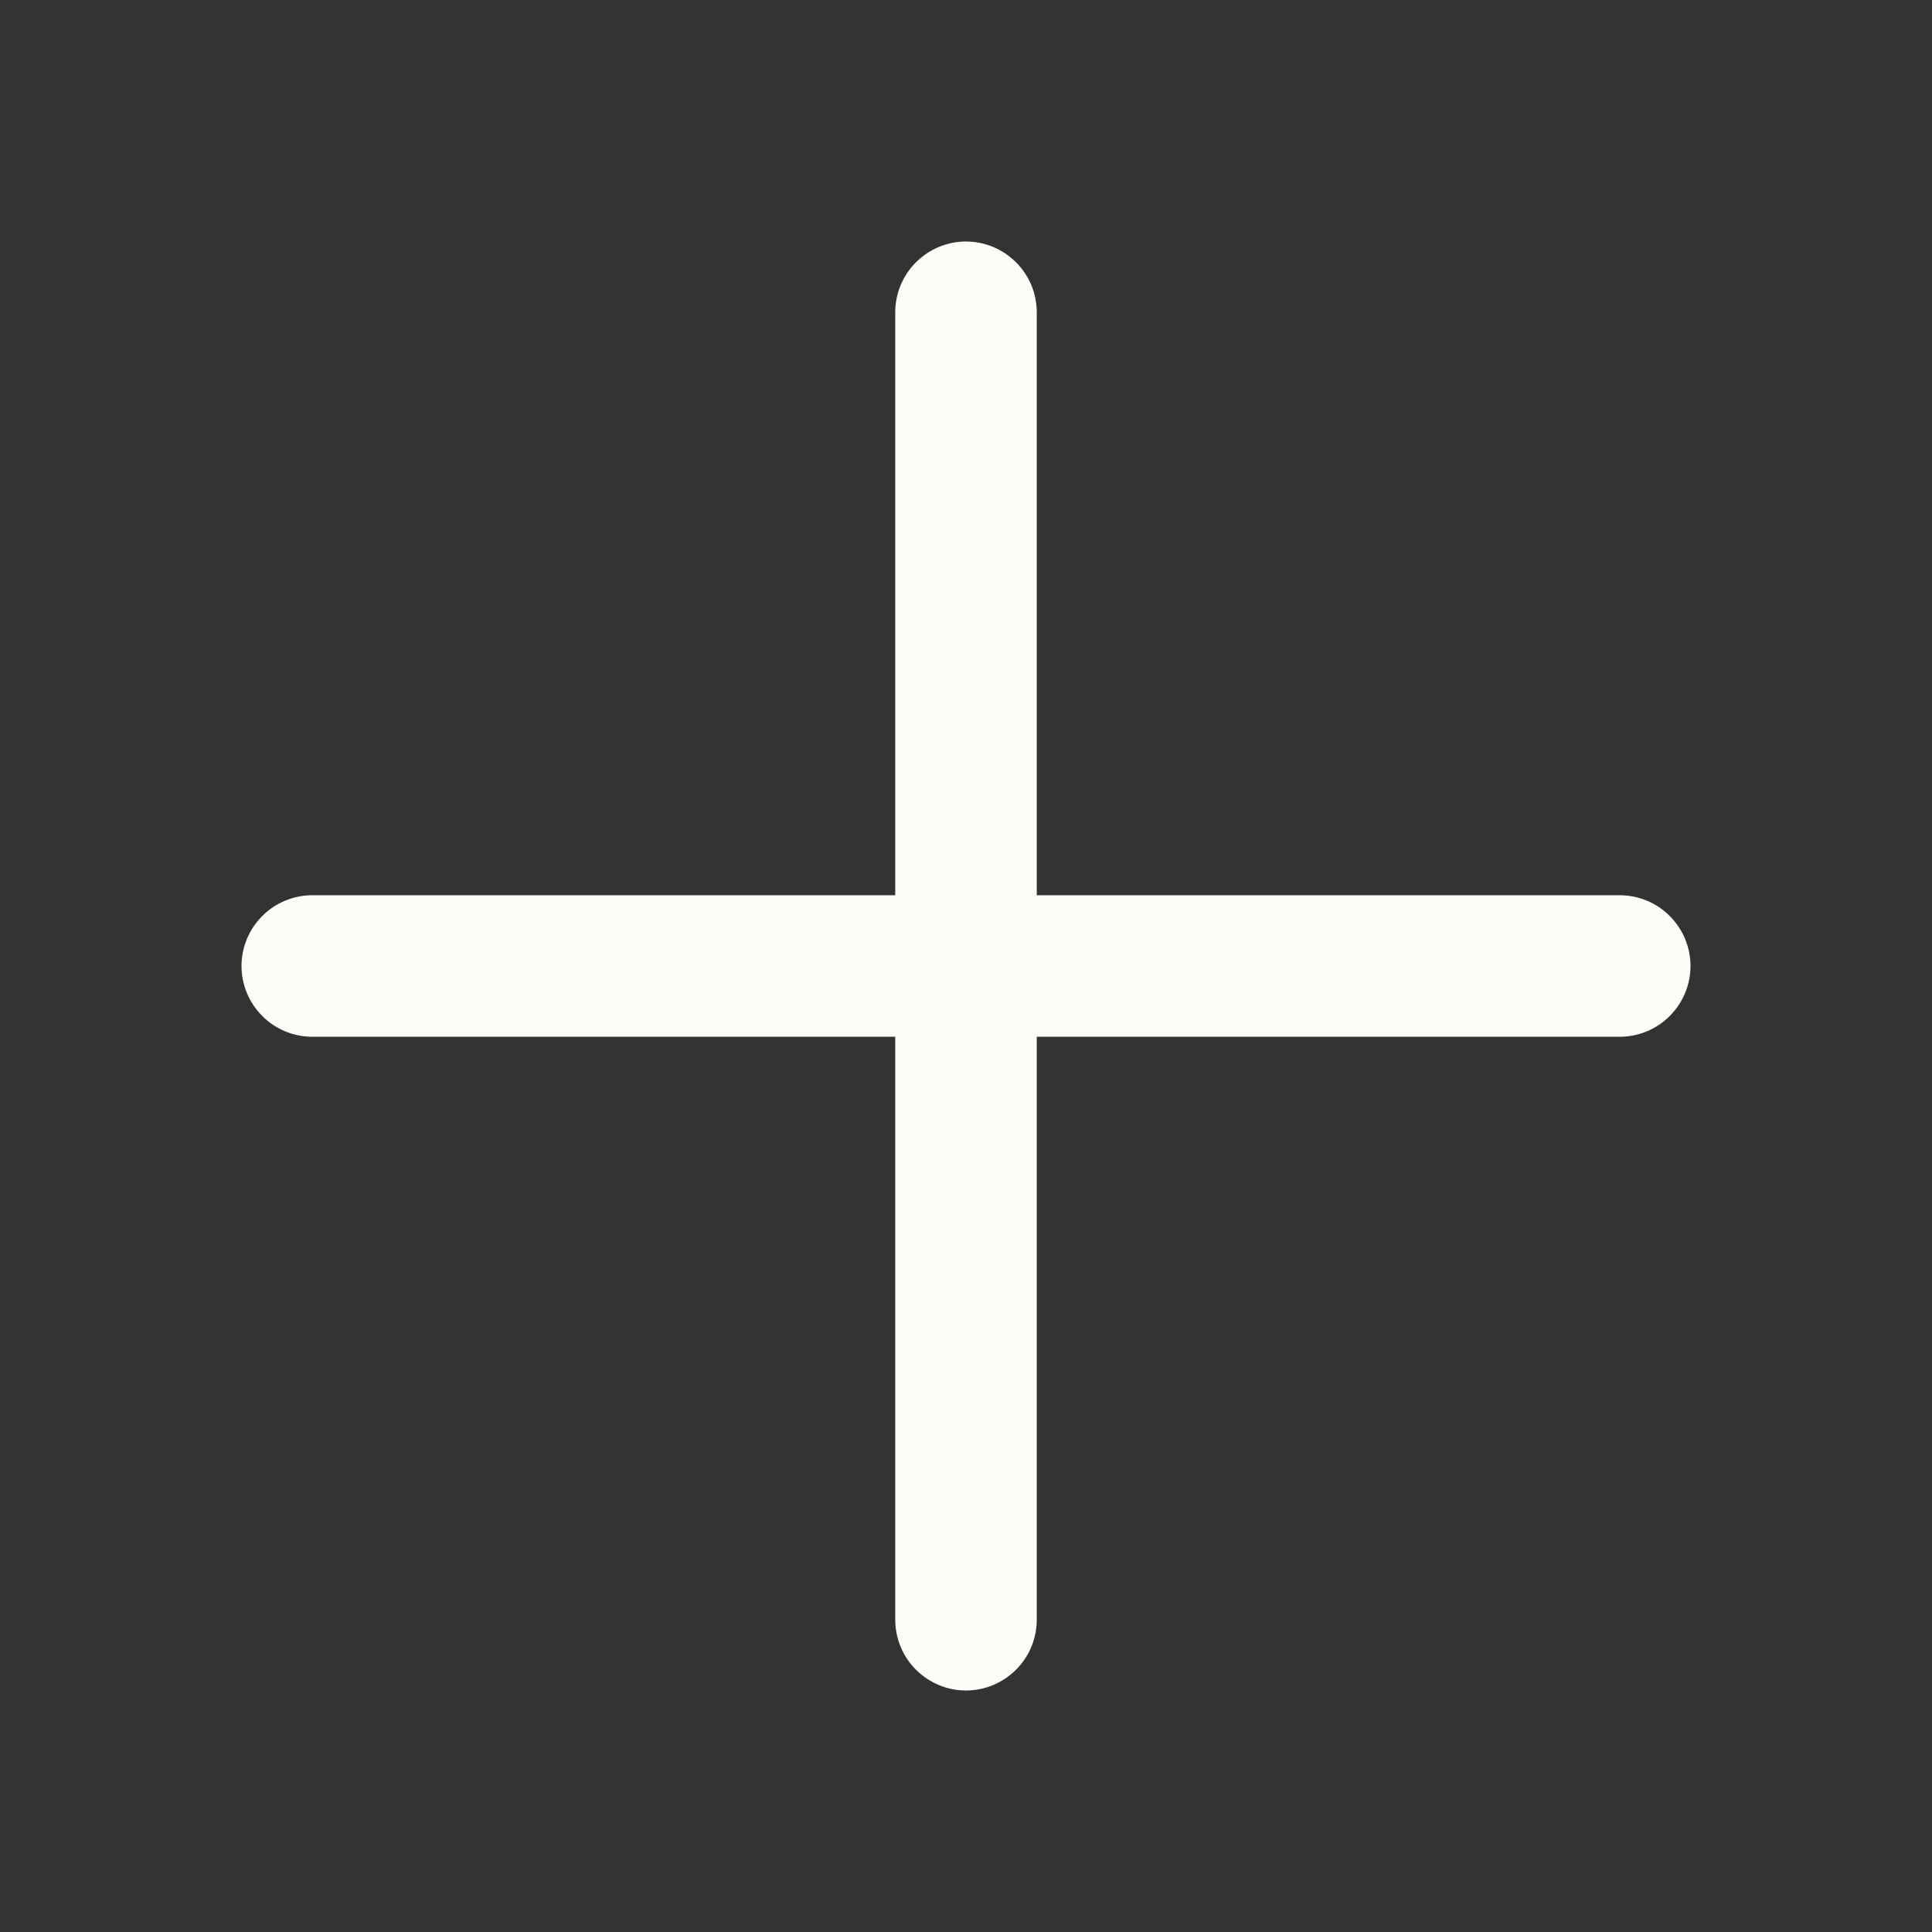 <svg width="16" height="16" viewBox="0 0 16 16" fill="none" xmlns="http://www.w3.org/2000/svg">
<rect x="0" y="0" width="16" height="16" fill="#333333" stroke="none"/>
<path d="M8 14C7.845 14 7.696 13.938 7.586 13.828C7.476 13.719 7.414 13.569 7.414 13.414V2.586C7.414 2.431 7.476 2.281 7.586 2.172C7.696 2.062 7.845 2 8 2C8.155 2 8.304 2.062 8.414 2.172C8.524 2.281 8.586 2.431 8.586 2.586V13.414C8.586 13.569 8.524 13.719 8.414 13.828C8.304 13.938 8.155 14 8 14Z" fill="#FAFDF8"/>
<path d="M13.414 8.586H2.586C2.431 8.586 2.281 8.524 2.172 8.414C2.062 8.304 2 8.155 2 8C2 7.845 2.062 7.696 2.172 7.586C2.281 7.476 2.431 7.414 2.586 7.414H13.414C13.569 7.414 13.719 7.476 13.828 7.586C13.938 7.696 14 7.845 14 8C14 8.155 13.938 8.304 13.828 8.414C13.719 8.524 13.569 8.586 13.414 8.586Z" fill="#FAFDF8"/>
</svg>
